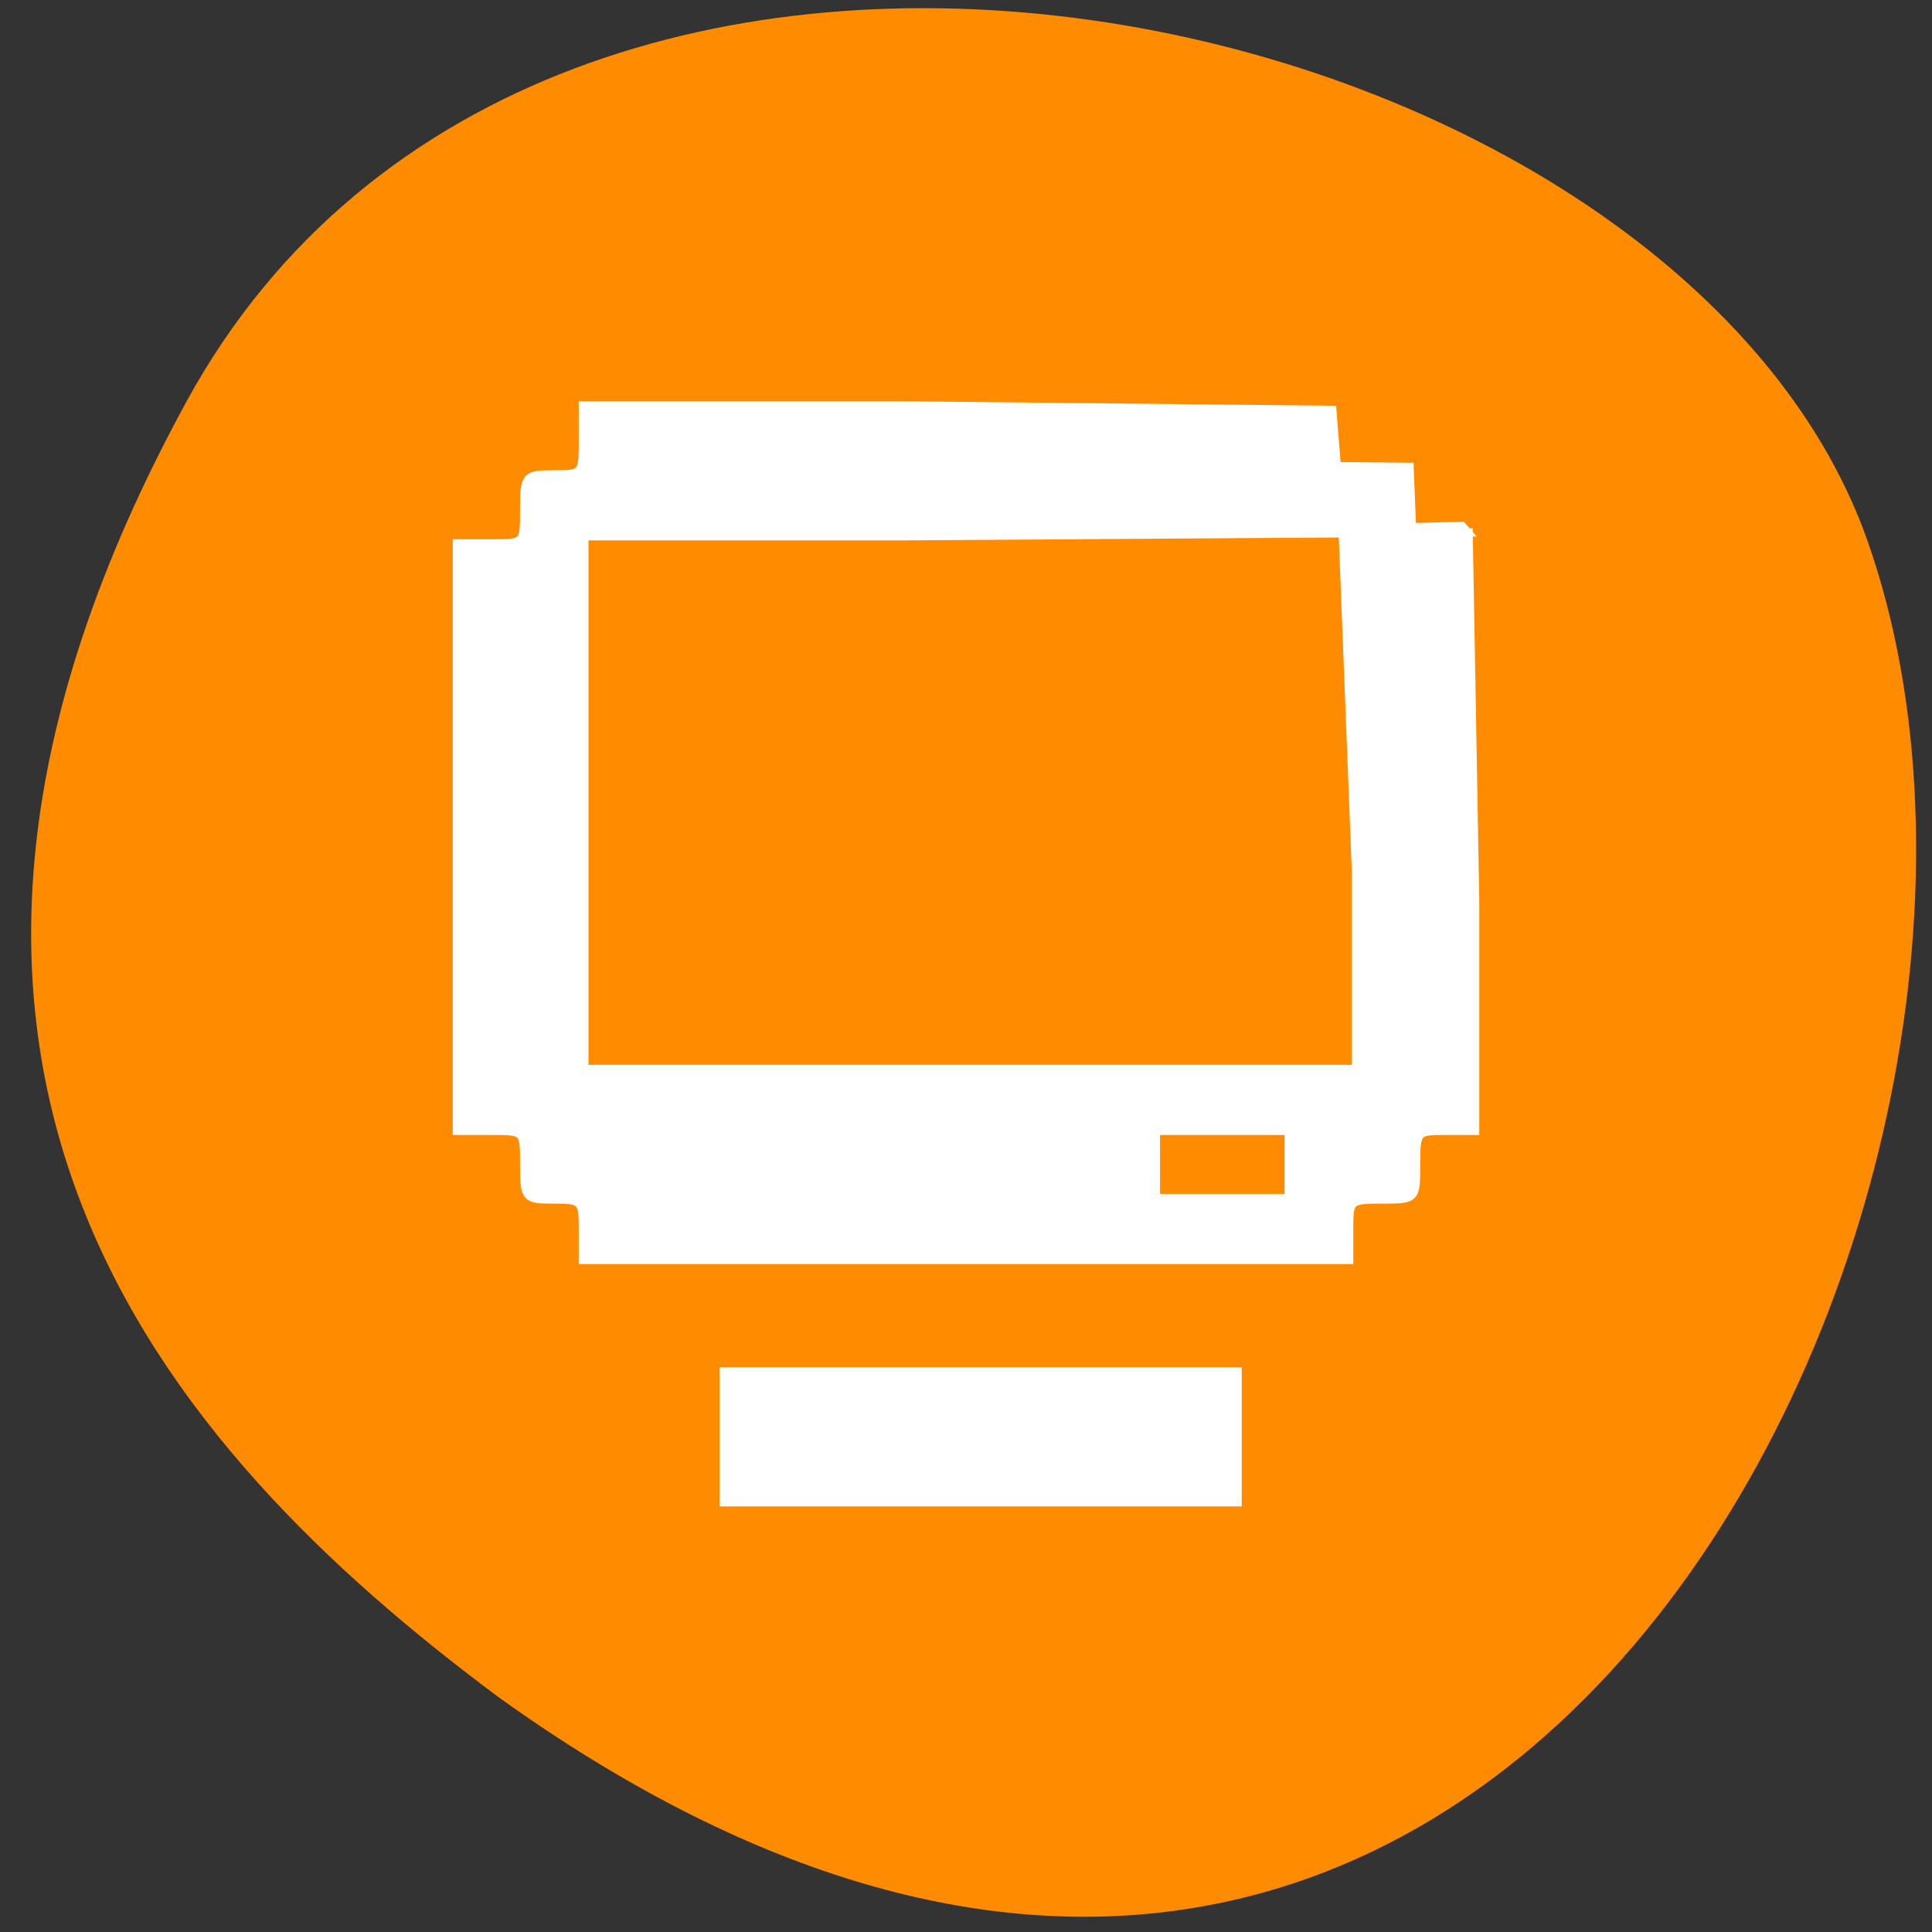 
<svg xmlns="http://www.w3.org/2000/svg" xmlns:xlink="http://www.w3.org/1999/xlink" width="22px" height="22px" viewBox="0 0 22 22" version="1.1">
<rect x="0" y="0" width="22" height="22" fill="#333333" stroke="none"/>
<g id="surface1">
<path style=" stroke:none;fill-rule:nonzero;fill:rgb(100%,54.902%,0%);fill-opacity:1;" d="M 2.125 4.57 C 6.23 -2.941 19.09 -0.027 21.266 6.16 C 23.859 13.531 17.109 27.531 5.68 19.328 C 1.832 16.465 -1.98 12.086 2.125 4.57 Z M 2.125 4.57 "/>
<path style="fill-rule:evenodd;fill:rgb(100%,100%,100%);fill-opacity:1;stroke-width:1.287;stroke-linecap:butt;stroke-linejoin:miter;stroke:rgb(100%,100%,100%);stroke-opacity:1;stroke-miterlimit:4;" d="M 77.273 162.727 C 77.273 158.955 77.091 158.727 73.409 158.727 C 69.591 158.727 69.5 158.636 69.5 154.182 C 69.5 149.636 69.5 149.636 65.045 149.636 L 60.591 149.636 L 60.591 72.045 L 65.045 72.045 C 69.5 72.045 69.5 72.045 69.5 67.5 C 69.5 63.045 69.591 62.909 73.409 62.909 C 77.182 62.909 77.273 62.818 77.273 58.364 L 77.273 53.773 L 119.545 53.773 L 176.318 54.364 L 176.909 61.818 L 186.545 61.909 L 186.864 69.909 L 193.545 69.727 L 194.136 70.409 L 119.545 70.909 L 77.273 70.909 L 77.273 141.636 L 179.636 141.636 L 179.636 115.409 L 177.909 71.182 L 186.273 70.591 L 194.364 70.591 L 195.227 119.409 L 195.227 149.636 L 191.318 149.636 C 187.545 149.636 187.409 149.727 187.409 154.182 C 187.409 158.727 187.409 158.727 183 158.727 C 178.636 158.727 178.545 158.818 178.545 162.727 L 178.545 166.727 L 77.273 166.727 Z M 170.727 154.182 L 170.727 149.636 L 152.955 149.636 L 152.955 158.727 L 170.727 158.727 Z M 170.727 154.182 " transform="matrix(0.086,0,0,0.086,0,0)"/>
<path style="fill-rule:evenodd;fill:rgb(100%,100%,100%);fill-opacity:1;stroke-width:1.287;stroke-linecap:butt;stroke-linejoin:miter;stroke:rgb(100%,100%,100%);stroke-opacity:1;stroke-miterlimit:4;" d="M 95.909 190.227 L 95.909 181.682 L 163.773 181.682 L 163.773 198.818 L 95.909 198.818 Z M 95.909 190.227 " transform="matrix(0.086,0,0,0.086,0,0)"/>
</g>
</svg>
